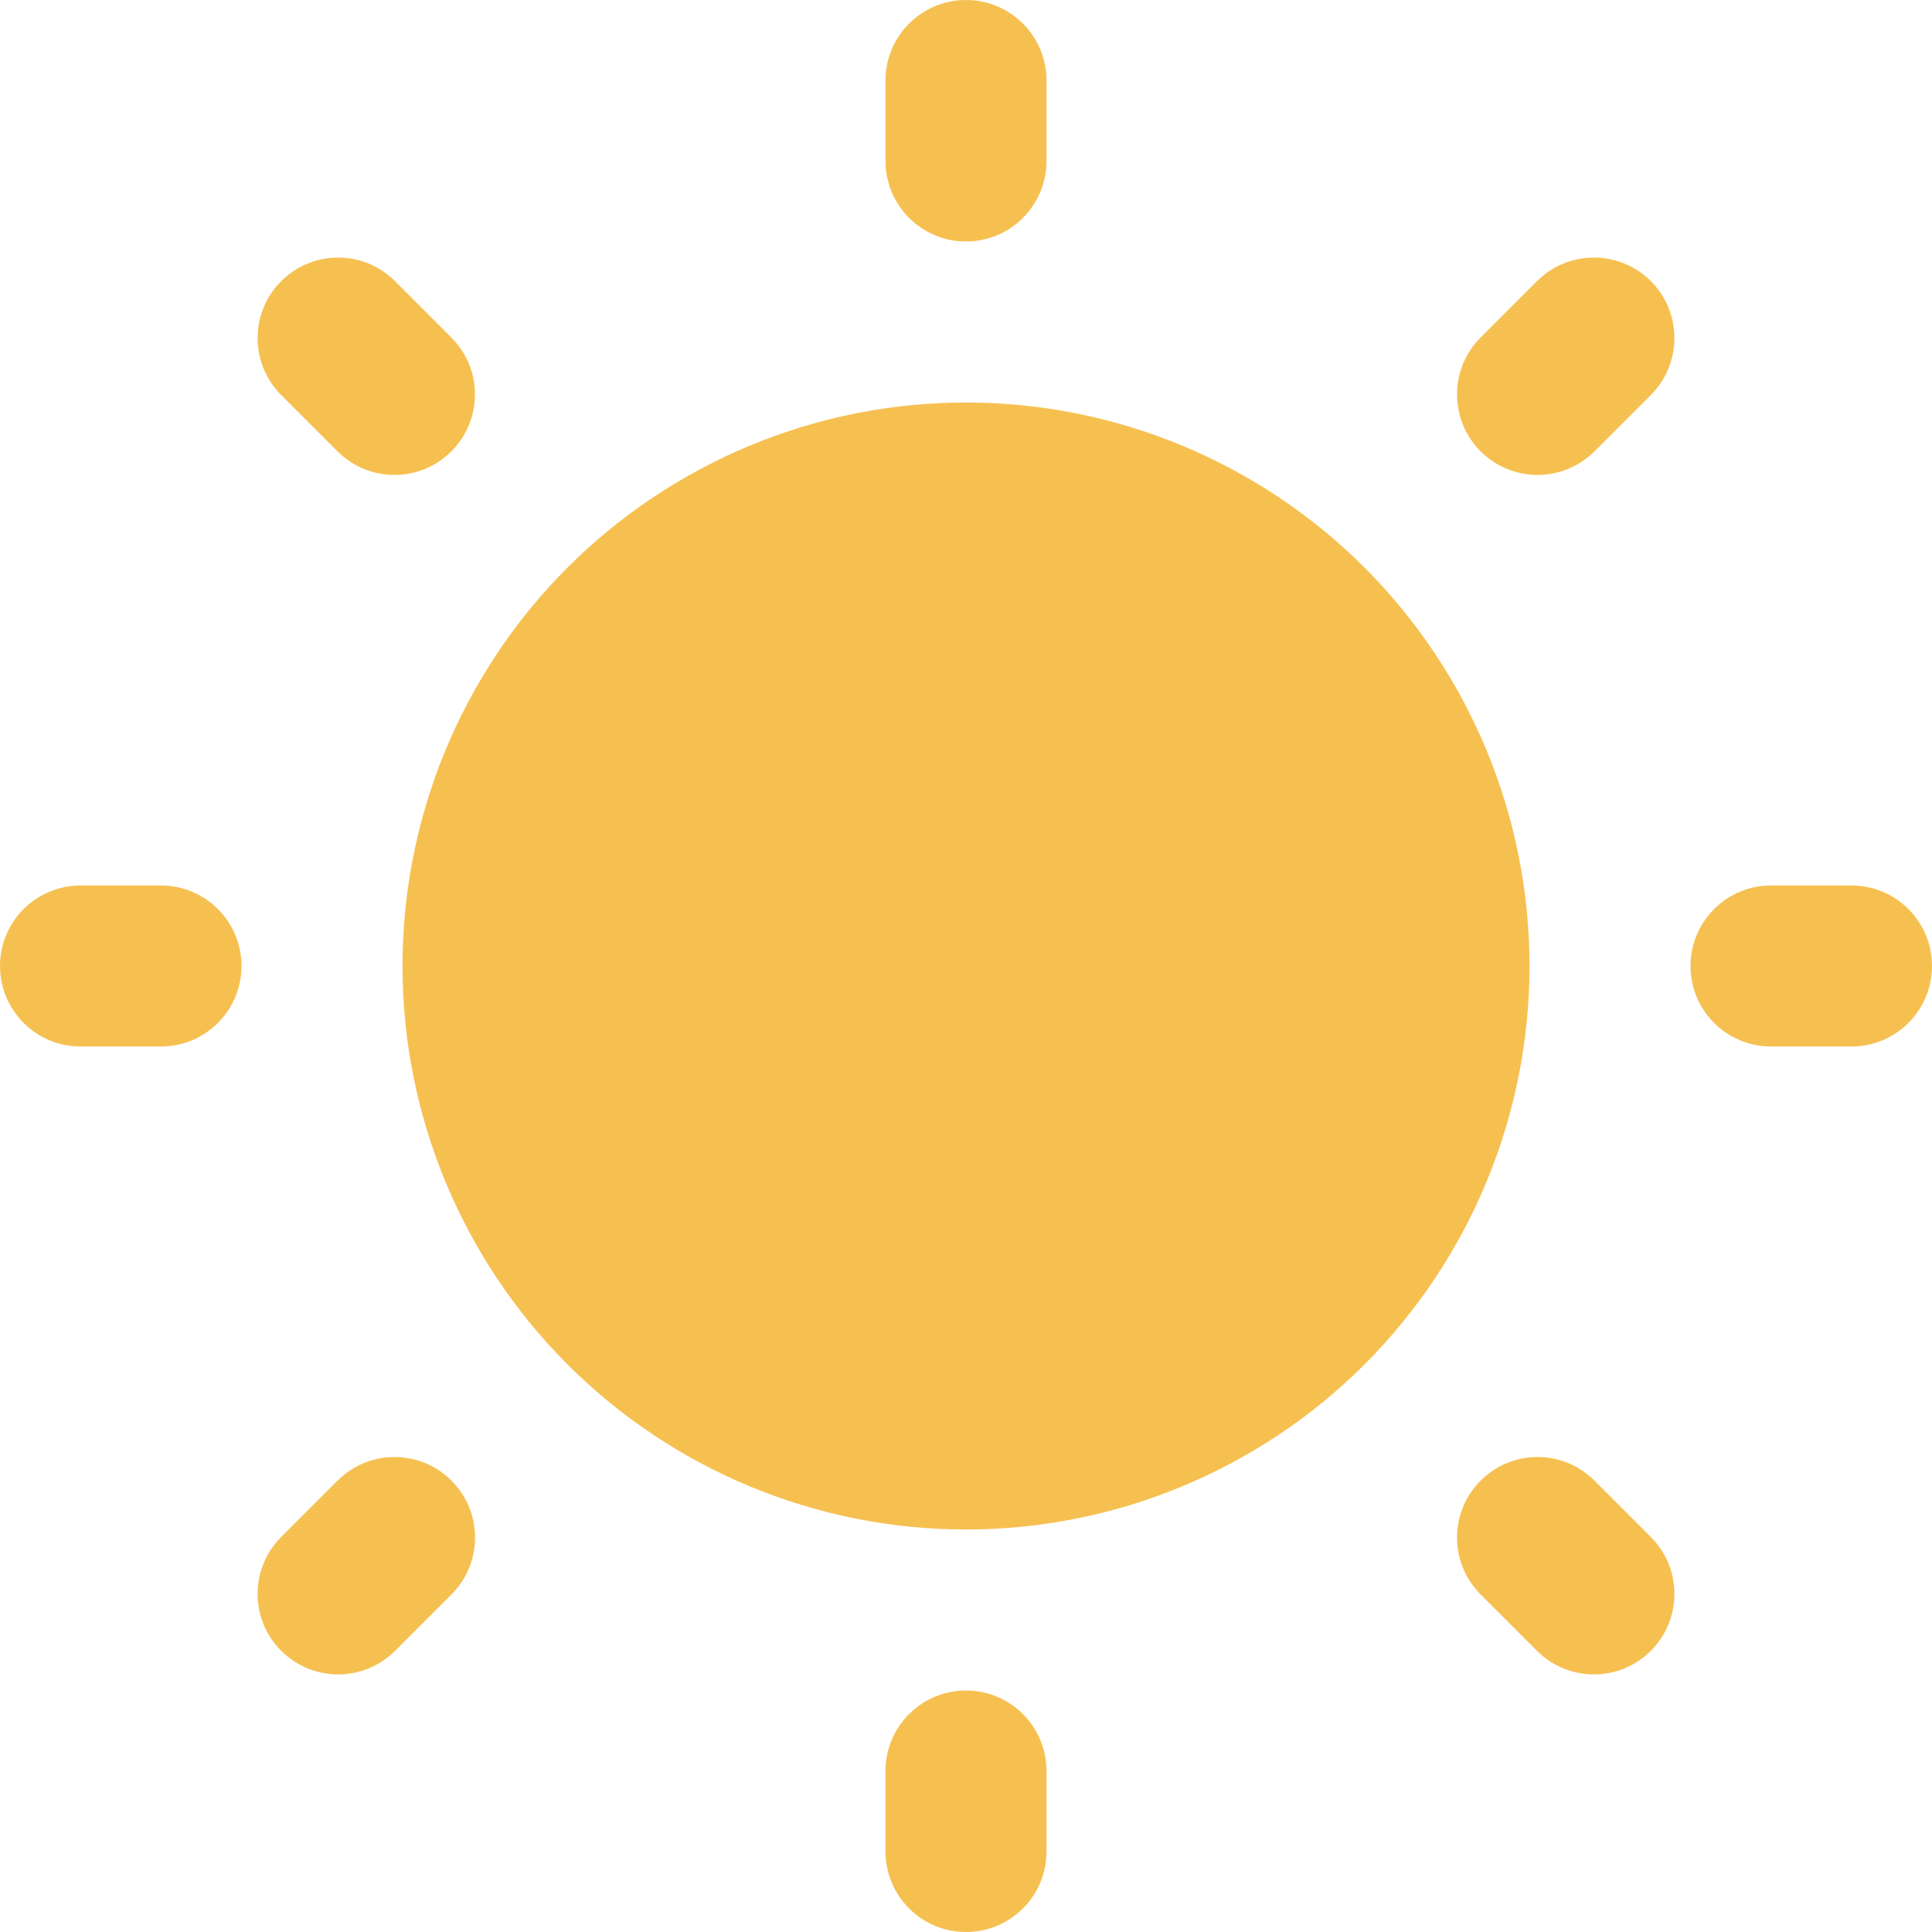 <svg width="24" height="24" viewBox="0 0 24 24" fill="none" xmlns="http://www.w3.org/2000/svg">
<path d="M12 5C11.081 5 10.171 5.181 9.321 5.533C8.472 5.885 7.7 6.4 7.05 7.05C6.4 7.7 5.885 8.472 5.533 9.321C5.181 10.171 5 11.081 5 12C5 12.919 5.181 13.829 5.533 14.679C5.885 15.528 6.4 16.3 7.05 16.95C7.7 17.6 8.472 18.115 9.321 18.467C10.171 18.819 11.081 19 12 19C12.919 19 13.829 18.819 14.679 18.467C15.528 18.115 16.3 17.6 16.95 16.95C17.6 16.3 18.115 15.528 18.467 14.679C18.819 13.829 19 12.919 19 12C19 11.081 18.819 10.171 18.467 9.321C18.115 8.472 17.6 7.7 16.95 7.05C16.3 6.4 15.528 5.885 14.679 5.533C13.829 5.181 12.919 5 12 5ZM12 3C11.448 3 11 2.552 11 2V1C11 0.448 11.448 0 12 0C12.552 0 13 0.448 13 1V2C13 2.552 12.552 3 12 3ZM12 24C11.448 24 11 23.553 11 23V22C11 21.447 11.448 21 12 21C12.552 21 13 21.447 13 22V23C13 23.553 12.552 24 12 24ZM23 13H22C21.447 13 21 12.552 21 12C21 11.448 21.447 11 22 11H23C23.553 11 24 11.448 24 12C24 12.552 23.553 13 23 13ZM2 13H1C0.448 13 0 12.552 0 12C0 11.448 0.448 11 1 11H2C2.552 11 3 11.448 3 12C3 12.552 2.552 13 2 13ZM19.8 20.8C19.544 20.8 19.288 20.702 19.093 20.507L18.393 19.807C18.002 19.416 18.002 18.784 18.393 18.393C18.784 18.002 19.416 18.002 19.807 18.393L20.507 19.093C20.898 19.484 20.898 20.116 20.507 20.507C20.312 20.702 20.056 20.8 19.8 20.8ZM4.9 5.9C4.644 5.9 4.388 5.802 4.193 5.607L3.493 4.907C3.102 4.516 3.102 3.884 3.493 3.493C3.884 3.102 4.516 3.102 4.907 3.493L5.607 4.193C5.998 4.584 5.998 5.216 5.607 5.607C5.412 5.802 5.156 5.9 4.9 5.9ZM19.1 5.9C18.844 5.9 18.588 5.802 18.393 5.607C18.002 5.216 18.002 4.583 18.393 4.192L19.093 3.492C19.484 3.102 20.116 3.102 20.507 3.492C20.898 3.882 20.898 4.516 20.507 4.907L19.807 5.607C19.611 5.802 19.355 5.9 19.1 5.9ZM4.2 20.8C3.944 20.8 3.688 20.702 3.493 20.507C3.102 20.117 3.102 19.484 3.493 19.093L4.193 18.393C4.584 18.002 5.217 18.002 5.608 18.393C5.999 18.783 5.999 19.416 5.608 19.807L4.908 20.507C4.712 20.702 4.456 20.8 4.2 20.8Z" fill="#F6C051"/>
</svg>
